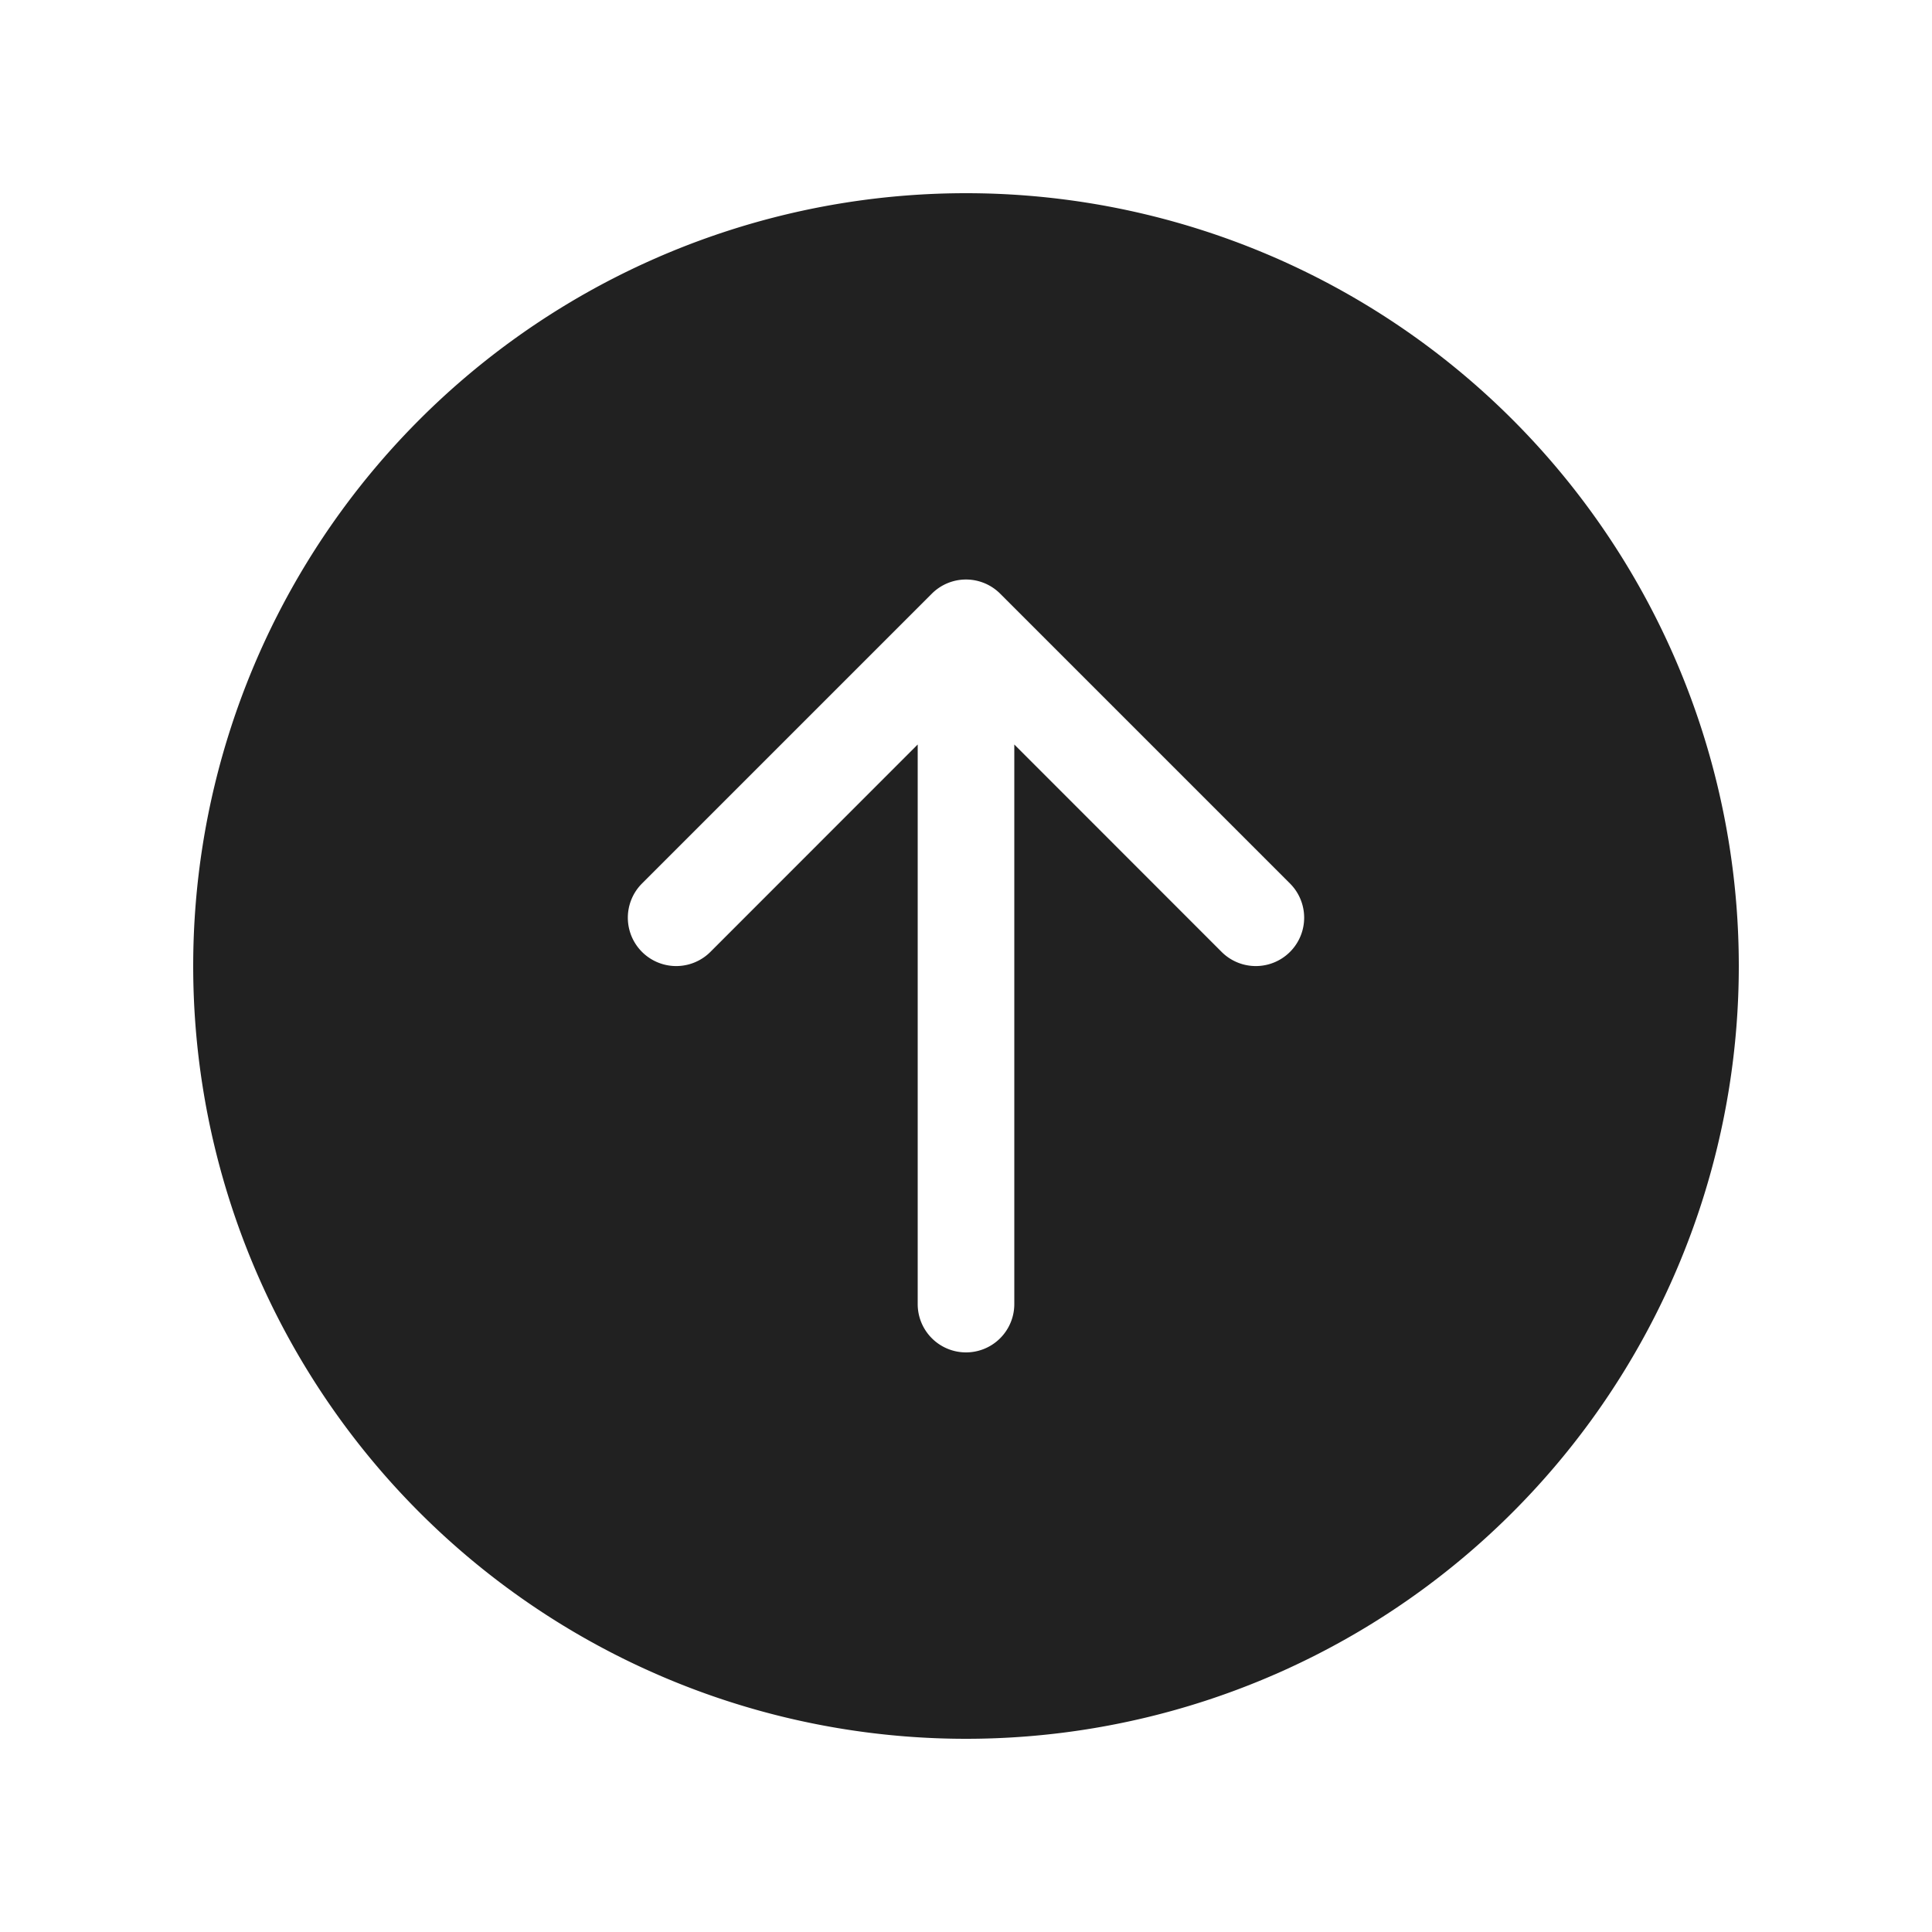 <svg viewBox="0 0 20 20" fill="none" xmlns="http://www.w3.org/2000/svg" height="1em" width="1em">
  <path d="M2 10a8 8 0 1 1 16 0 8 8 0 0 1-16 0Zm4.646-.854a.5.5 0 1 0 .708.708L9.5 7.707V13.5a.5.5 0 0 0 1 0V7.707l2.146 2.147a.5.5 0 0 0 .708-.708l-3-3a.5.5 0 0 0-.708 0l-3 3Z" fill="#212121"/>
</svg>
